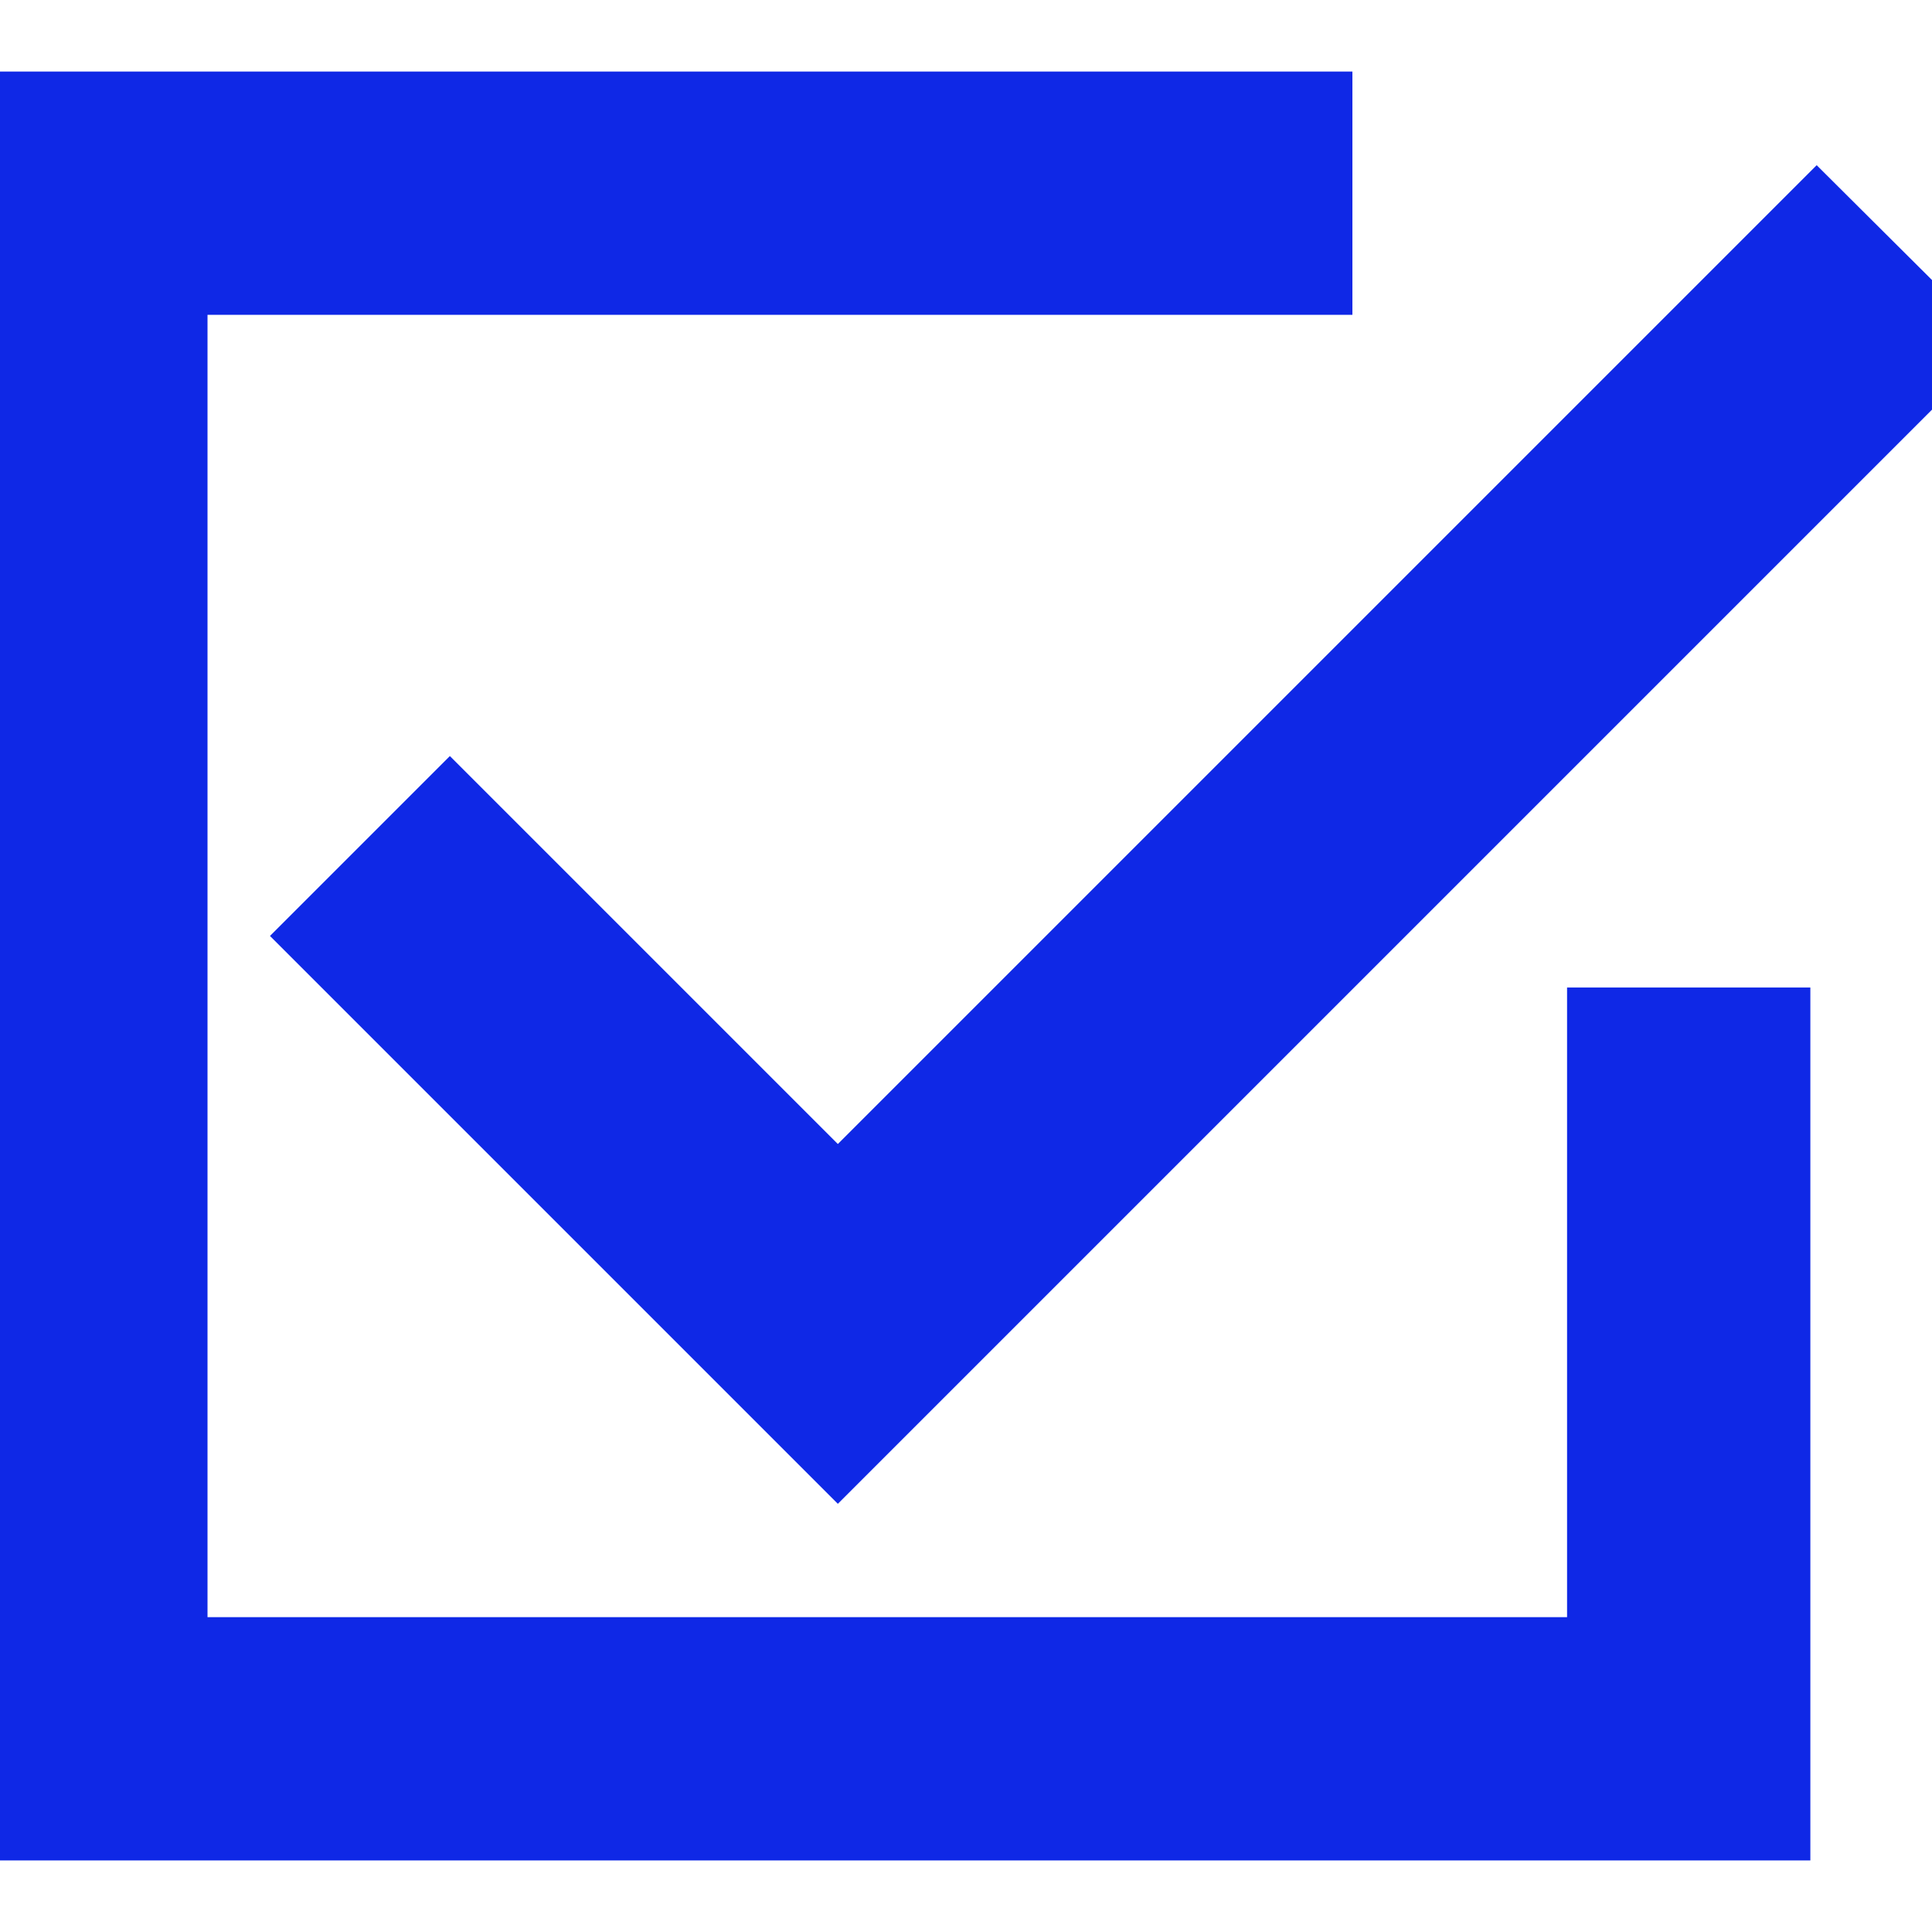 <!DOCTYPE svg PUBLIC "-//W3C//DTD SVG 1.1//EN" "http://www.w3.org/Graphics/SVG/1.1/DTD/svg11.dtd">
<!-- Uploaded to: SVG Repo, www.svgrepo.com, Transformed by: SVG Repo Mixer Tools -->
<svg fill="#0f28e6" width="800px" height="800px" viewBox="0 -1.5 27 27" xmlns="http://www.w3.org/2000/svg" stroke="#0f28e6">
<g id="SVGRepo_bgCarrier" stroke-width="0"/>
<g id="SVGRepo_tracerCarrier" stroke-linecap="round" stroke-linejoin="round"/>
<g id="SVGRepo_iconCarrier">
<path d="m24 24h-24v-24h18.4v2.4h-16v19.2h20v-8.8h2.4v11.2zm-19.52-12.42 1.807-1.807 5.422 5.422 13.68-13.68 1.811 1.803-15.491 15.491z"/>
</g>
</svg>
